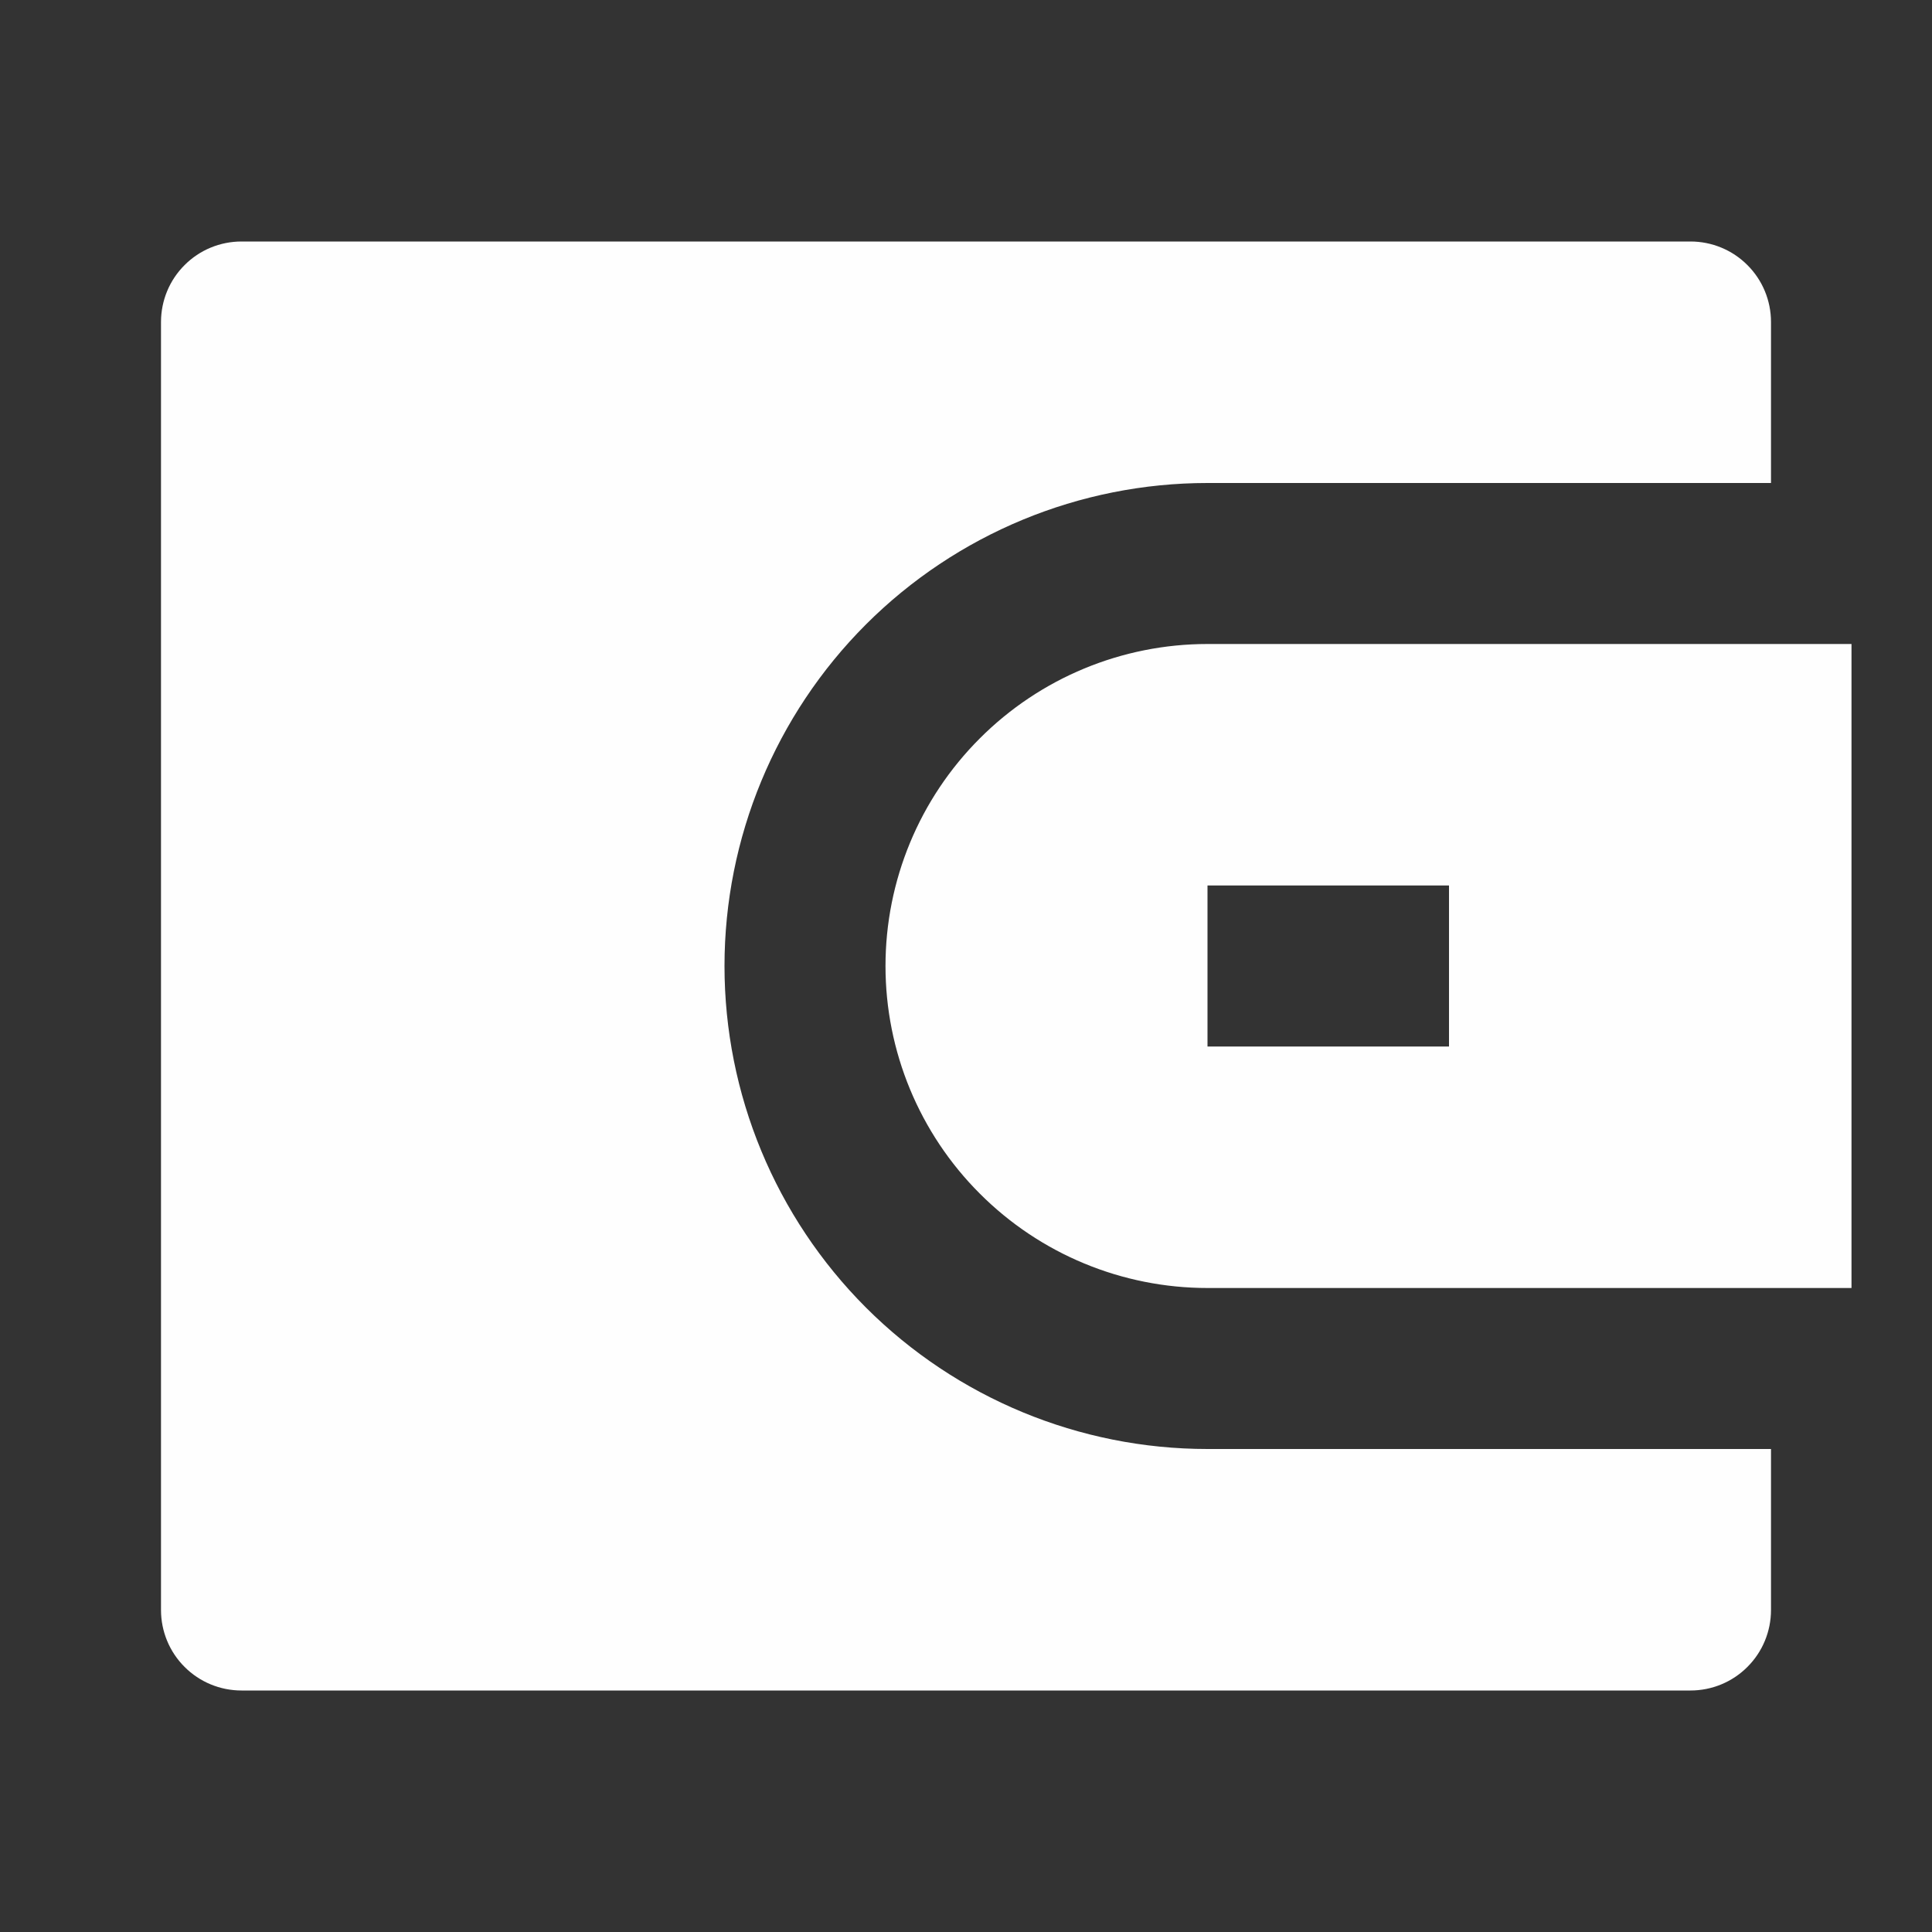 <svg width="24" height="24" viewBox="0 0 24 24" fill="none" xmlns="http://www.w3.org/2000/svg">
<rect x="0" y="0" width="24" height="24" fill="#333333" stroke="none"/>
<g clip-path="url(#clip0_608_600)">
<path d="M22 6H15C13.409 6 11.883 6.632 10.757 7.757C9.632 8.883 9 10.409 9 12C9 13.591 9.632 15.117 10.757 16.243C11.883 17.368 13.409 18 15 18H22V20C22 20.265 21.895 20.52 21.707 20.707C21.52 20.895 21.265 21 21 21H3C2.735 21 2.48 20.895 2.293 20.707C2.105 20.52 2 20.265 2 20V4C2 3.735 2.105 3.48 2.293 3.293C2.48 3.105 2.735 3 3 3H21C21.265 3 21.52 3.105 21.707 3.293C21.895 3.48 22 3.735 22 4V6ZM15 8H23V16H15C13.939 16 12.922 15.579 12.172 14.828C11.421 14.078 11 13.061 11 12C11 10.939 11.421 9.922 12.172 9.172C12.922 8.421 13.939 8 15 8ZM15 11V13H18V11H15Z" fill="#FEFEFE"/>
</g>
<defs>
<clipPath id="clip0_608_600">
<rect width="24" height="24" fill="white"/>
</clipPath>
</defs>
</svg>
